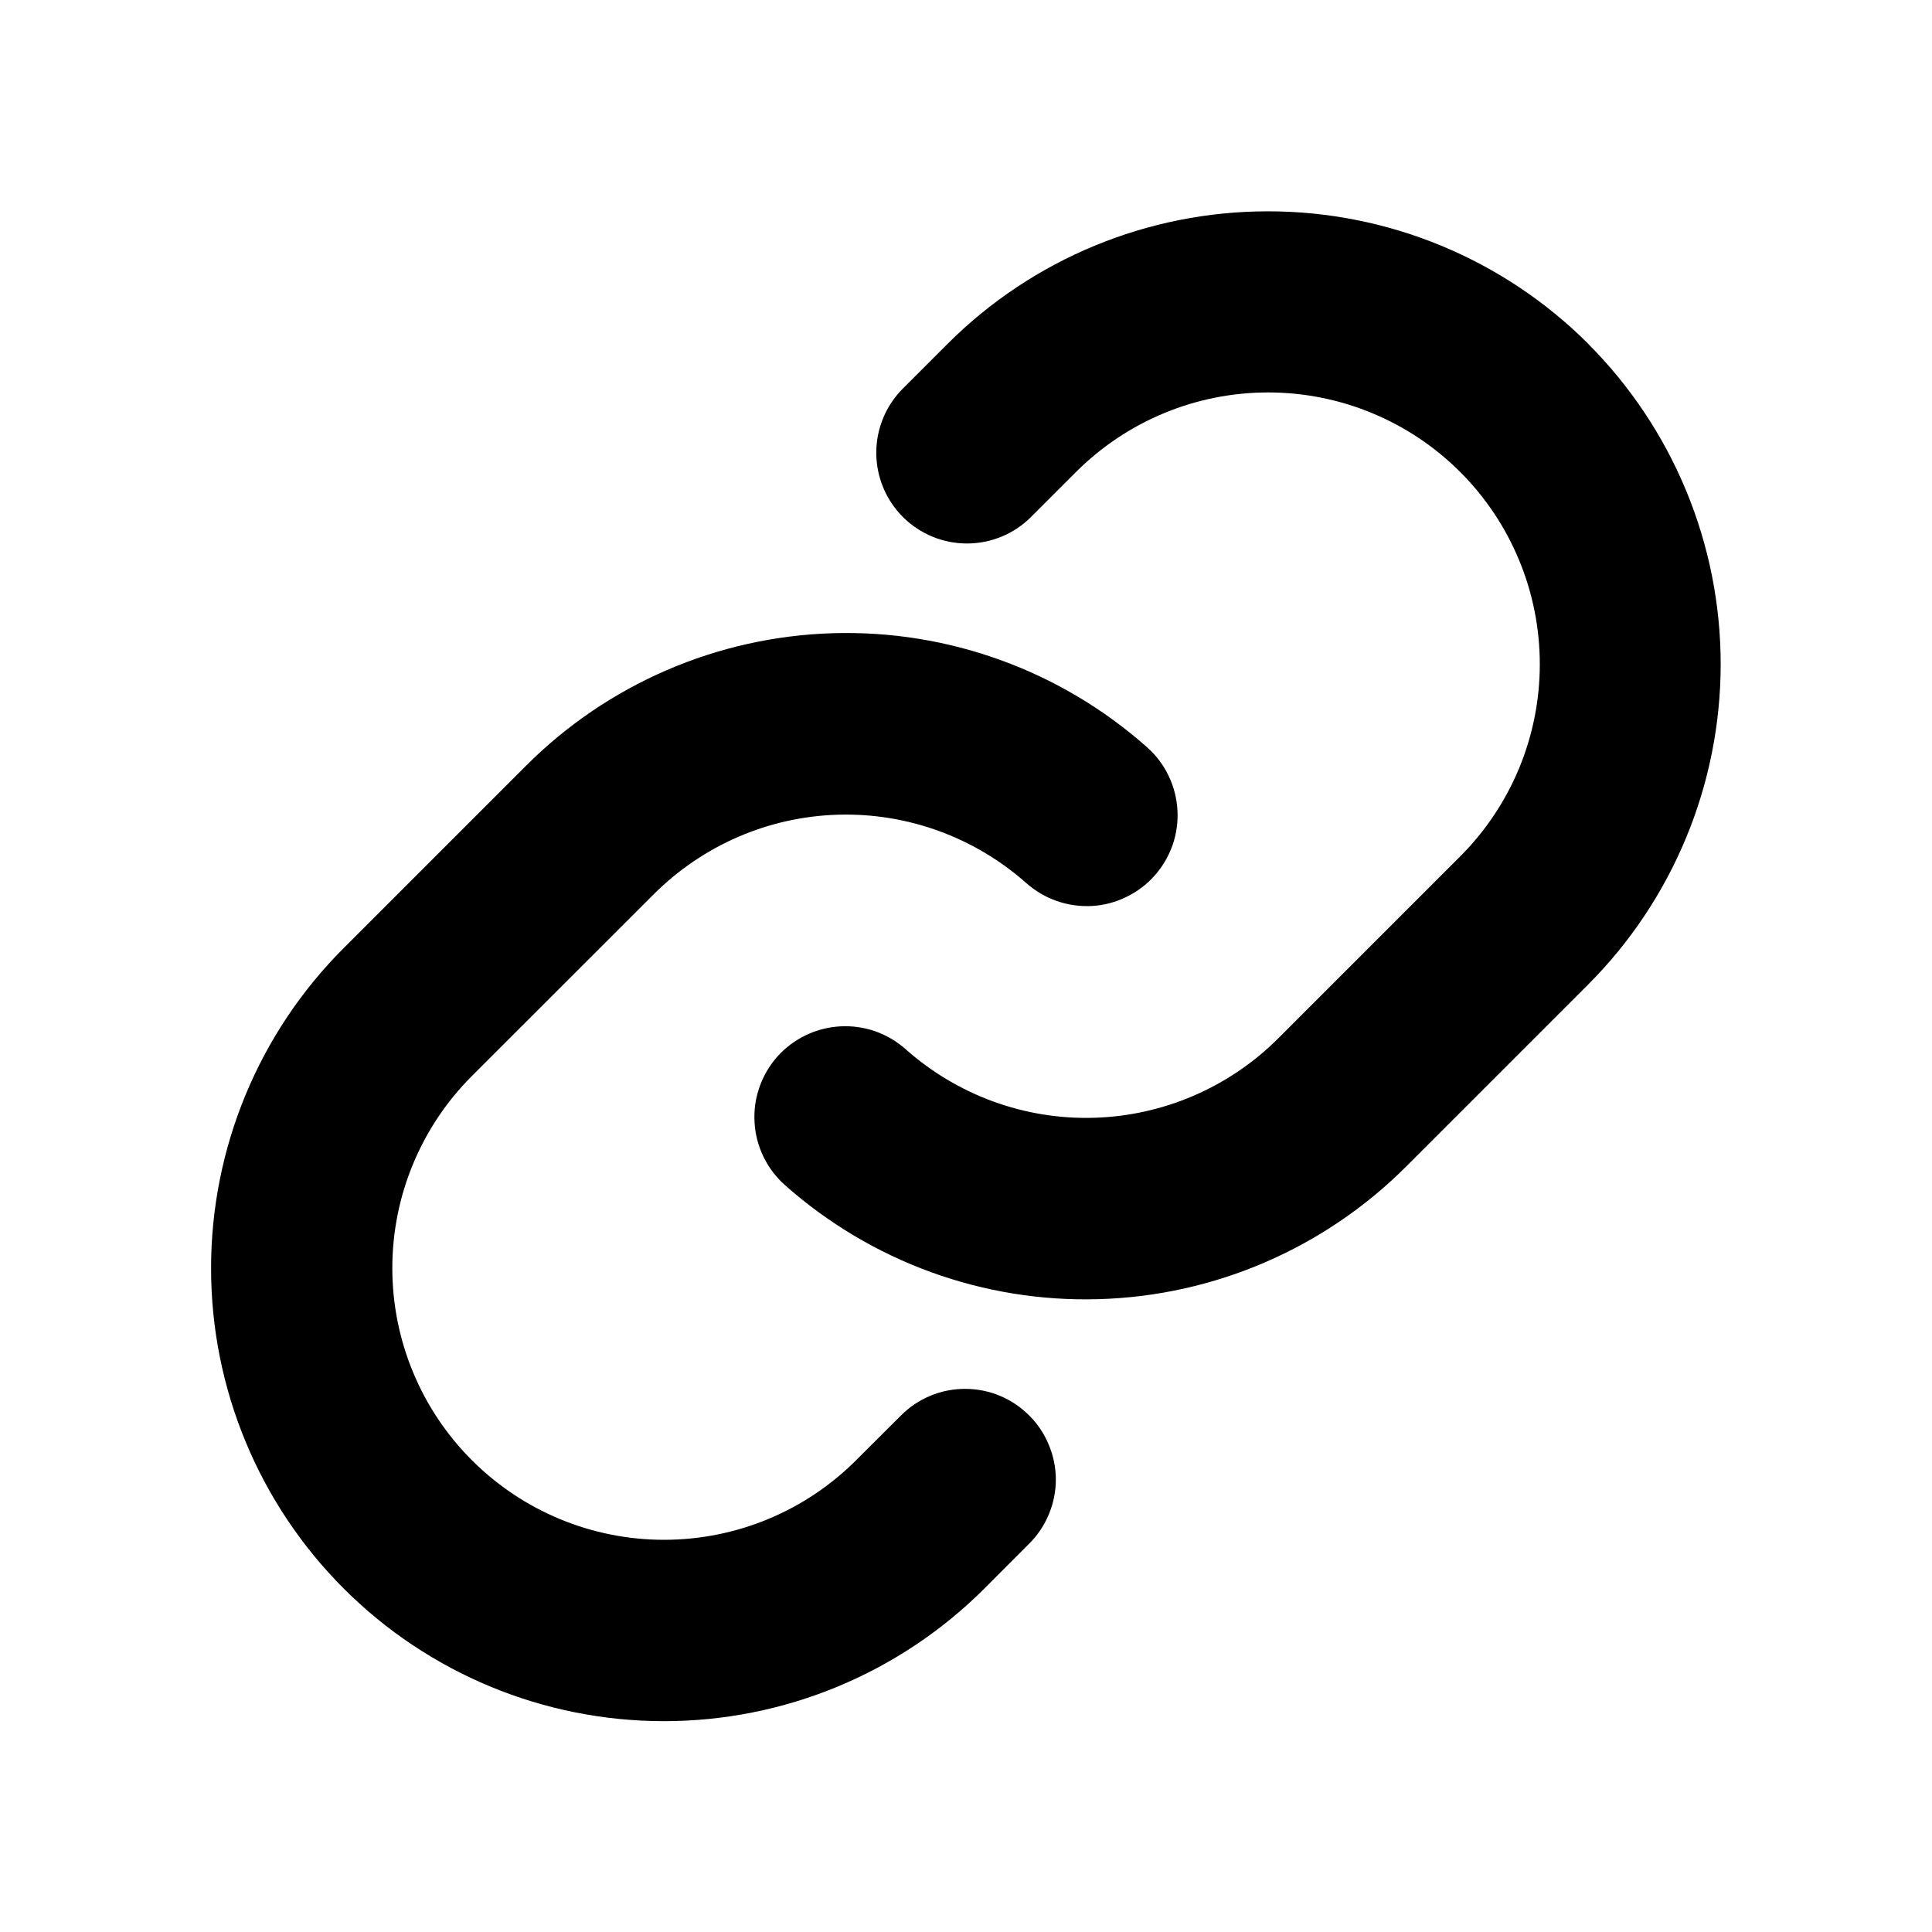 <svg width="16" height="16" viewBox="0 0 16 16" fill="none" xmlns="http://www.w3.org/2000/svg">
    <path
        d="M8.523 11.722C8.593 11.791 8.648 11.874 8.686 11.966C8.724 12.057 8.744 12.154 8.744 12.253C8.744 12.352 8.724 12.45 8.686 12.541C8.648 12.632 8.593 12.715 8.523 12.784L8.152 13.156C7.448 13.859 6.494 14.254 5.499 14.254C4.504 14.254 3.55 13.859 2.847 13.156C2.143 12.452 1.748 11.498 1.748 10.503C1.748 9.508 2.143 8.554 2.847 7.851L4.354 6.344C5.03 5.666 5.94 5.273 6.896 5.244C7.853 5.215 8.784 5.553 9.5 6.189C9.574 6.254 9.634 6.334 9.677 6.423C9.72 6.512 9.745 6.608 9.751 6.707C9.757 6.806 9.743 6.905 9.711 6.998C9.678 7.091 9.628 7.177 9.562 7.251C9.497 7.325 9.417 7.385 9.328 7.428C9.239 7.472 9.143 7.497 9.044 7.503C8.945 7.508 8.847 7.495 8.753 7.462C8.66 7.43 8.574 7.379 8.5 7.314C8.071 6.933 7.512 6.73 6.939 6.747C6.365 6.764 5.82 7 5.414 7.406L3.908 8.911C3.486 9.333 3.249 9.905 3.249 10.502C3.249 11.099 3.486 11.671 3.908 12.093C4.33 12.515 4.902 12.752 5.499 12.752C6.096 12.752 6.668 12.515 7.09 12.093L7.462 11.722C7.531 11.652 7.614 11.597 7.705 11.559C7.796 11.521 7.894 11.502 7.992 11.502C8.091 11.502 8.189 11.521 8.28 11.559C8.371 11.597 8.453 11.652 8.523 11.722ZM13.153 2.847C12.449 2.144 11.495 1.75 10.501 1.75C9.506 1.75 8.552 2.144 7.848 2.847L7.477 3.218C7.336 3.359 7.257 3.55 7.257 3.749C7.257 3.949 7.336 4.14 7.477 4.281C7.618 4.422 7.809 4.501 8.008 4.501C8.207 4.501 8.398 4.422 8.539 4.281L8.911 3.909C9.333 3.487 9.905 3.25 10.502 3.25C11.099 3.25 11.671 3.487 12.093 3.909C12.515 4.331 12.752 4.904 12.752 5.501C12.752 6.097 12.515 6.67 12.093 7.092L10.586 8.599C10.18 9.005 9.634 9.24 9.061 9.257C8.487 9.274 7.929 9.07 7.5 8.689C7.426 8.623 7.34 8.573 7.247 8.54C7.153 8.508 7.054 8.494 6.956 8.5C6.857 8.506 6.76 8.531 6.672 8.574C6.583 8.617 6.503 8.677 6.437 8.751C6.372 8.825 6.321 8.911 6.289 9.005C6.256 9.098 6.243 9.197 6.249 9.295C6.254 9.394 6.28 9.491 6.323 9.58C6.366 9.669 6.426 9.748 6.5 9.814C7.215 10.449 8.146 10.788 9.102 10.759C10.058 10.731 10.967 10.338 11.644 9.662L13.151 8.155C13.854 7.451 14.249 6.497 14.25 5.502C14.25 4.507 13.856 3.553 13.153 2.848V2.847Z"
        fill="currentColor" />
</svg>
